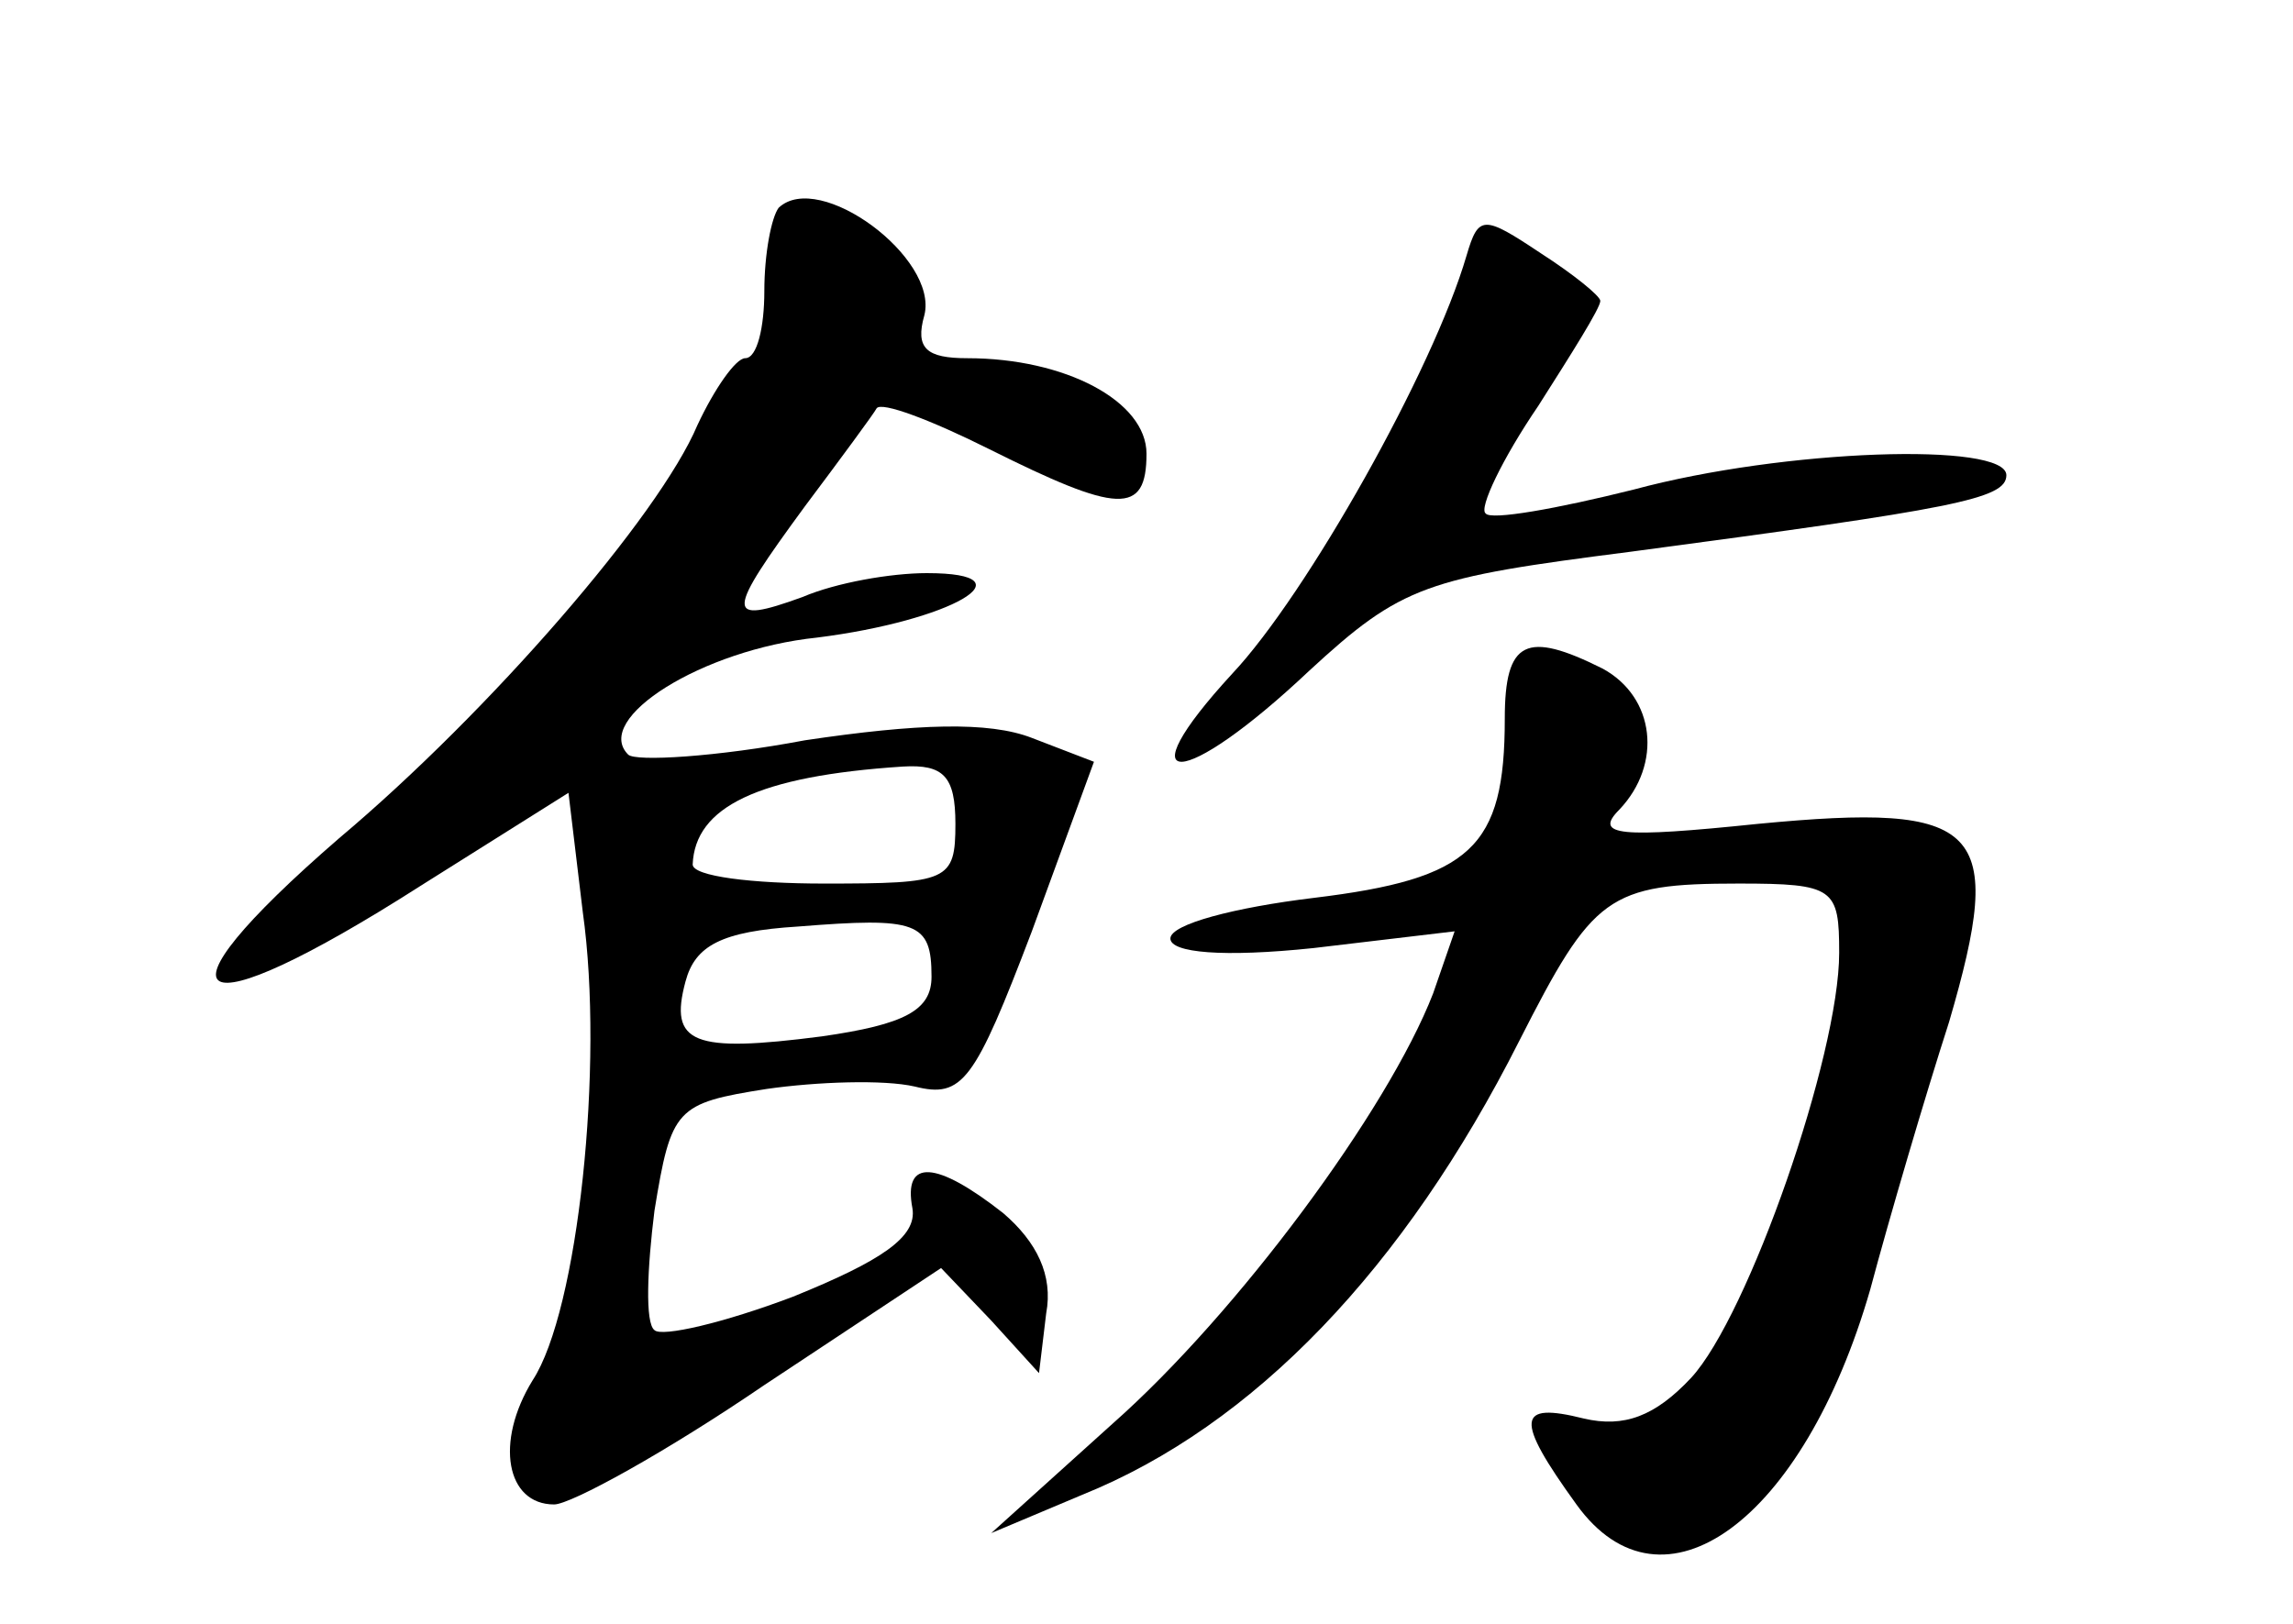 <?xml version="1.0" standalone="no"?>
<!DOCTYPE svg PUBLIC "-//W3C//DTD SVG 20010904//EN"
 "http://www.w3.org/TR/2001/REC-SVG-20010904/DTD/svg10.dtd">
<svg version="1.0" xmlns="http://www.w3.org/2000/svg"
 width="96pt" height="68pt" viewBox="0 0 96 68"
 preserveAspectRatio="xMidYMid meet">
<g transform="translate(0,68) scale(0.1,-0.1)"
fill="#000000" stroke="none">
<path d="M326 593 c-3 -4 -6 -19 -6 -35 0 -15 -3 -28 -8 -28 -4 0 -13 -13 -20
-28 -16 -38 -87 -120 -150 -173 -82 -71 -63 -82 34 -20 l62 39 6 -50 c9 -64
-2 -167 -21 -196 -16 -26 -11 -52 9 -52 7 0 47 22 88 50 l74 49 21 -22 20 -22
3 25 c3 16 -4 30 -18 42 -28 22 -42 23 -38 2 2 -12 -13 -22 -50 -37 -29 -11
-55 -17 -58 -14 -4 3 -3 26 0 50 7 43 9 45 47 51 21 3 49 4 62 1 20 -5 25 2
49 65 l26 71 -26 10 c-18 7 -48 6 -95 -1 -37 -7 -71 -9 -74 -6 -15 15 31 44
79 49 56 7 91 27 46 27 -15 0 -38 -4 -52 -10 -33 -12 -32 -7 1 38 15 20 29 39
30 41 2 3 23 -5 47 -17 54 -27 66 -28 66 -2 0 22 -34 40 -75 40 -17 0 -22 4
-18 18 6 24 -44 61 -61 45z m74 -258 c0 -24 -3 -25 -55 -25 -30 0 -55 3 -55 8
1 24 27 37 88 41 17 1 22 -4 22 -24z m-10 -64 c0 -14 -11 -20 -46 -25 -54 -7
-64 -3 -57 23 4 15 15 21 47 23 50 4 56 2 56 -21z"/>
<path d="M614 573 c-14 -48 -67 -142 -98 -175 -46 -50 -21 -49 32 1 39 36 49
39 135 50 135 18 157 22 157 32 0 14 -93 11 -156 -6 -32 -8 -60 -13 -62 -10
-3 2 7 23 22 45 14 22 26 41 26 44 0 2 -11 11 -25 20 -24 16 -26 16 -31 -1z"/>
<path d="M630 379 c0 -54 -14 -67 -80 -75 -33 -4 -60 -11 -60 -17 0 -6 22 -8
60 -4 l59 7 -9 -26 c-19 -49 -82 -134 -134 -180 l-51 -46 38 16 c72 29 135 95
183 190 31 61 37 66 92 66 40 0 42 -2 42 -29 0 -43 -38 -152 -62 -178 -15 -16
-28 -21 -45 -17 -28 7 -29 0 -3 -36 36 -50 95 -7 123 90 8 30 23 81 33 112 24
82 14 92 -80 83 -58 -6 -69 -5 -58 6 18 19 15 47 -7 59 -32 16 -41 12 -41 -21z"/>
</g>
</svg>
